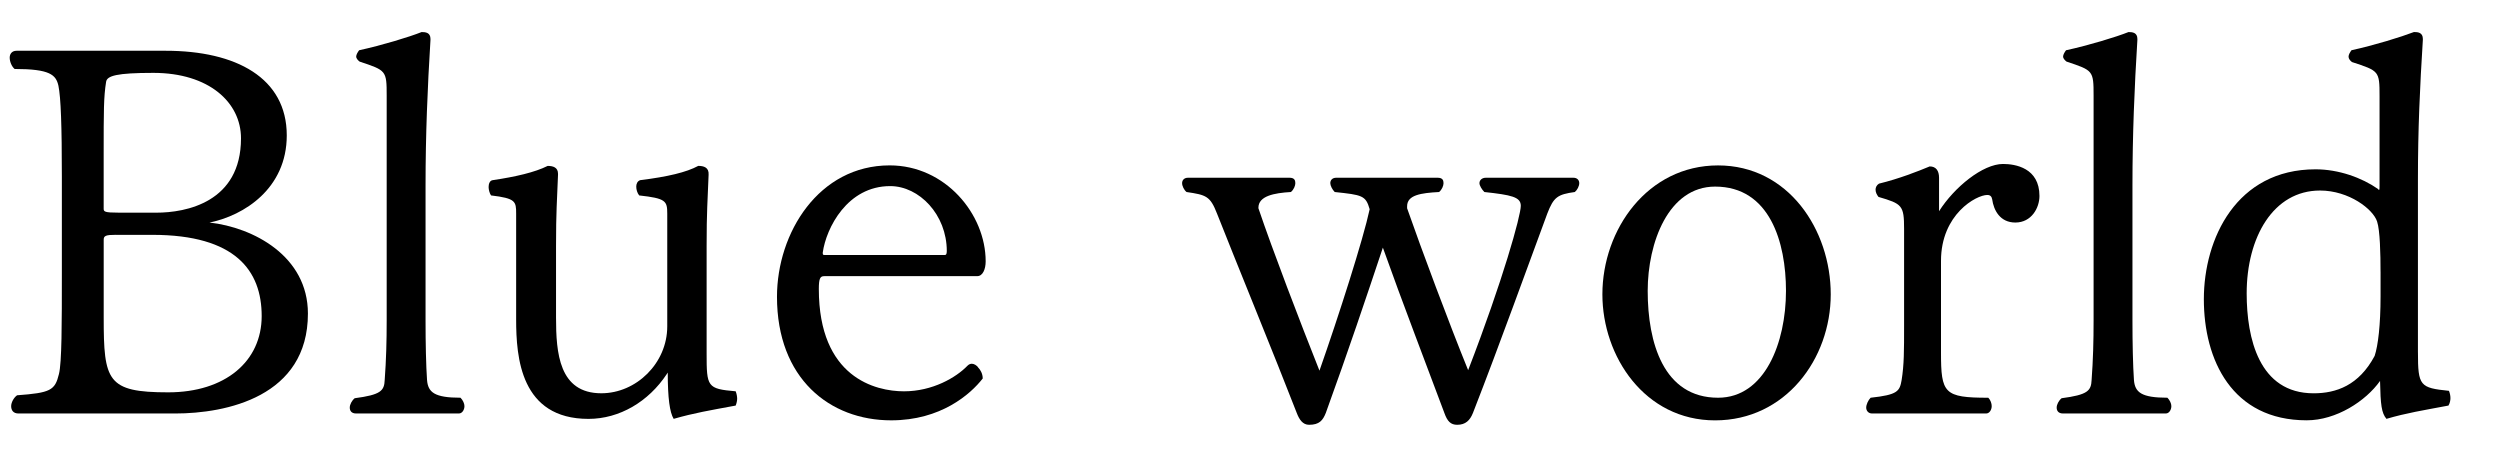 <?xml version="1.0" encoding="UTF-8"?>
<svg id="_レイヤー_1" data-name="レイヤー_1" xmlns="http://www.w3.org/2000/svg" viewBox="0 0 858 155">
  <path d="M6.36,141.91c-1.86,0-2.53-1.18-2.53-2.53,0-1.18.84-2.87,2.03-3.72,11.49-.84,13.01-1.69,14.36-7.26,1.01-3.88,1.01-17.4,1.01-34.63v-33.11c0-17.4-.34-27.2-1.18-31.25-.84-3.72-2.87-5.74-15.03-5.74-1.01-.84-1.69-2.53-1.69-3.89,0-1.18.68-2.36,2.36-2.36h51.18c24.15,0,41.55,9.29,41.55,29.05,0,18.24-14.7,27.53-26.52,29.9,15.03,1.69,33.78,11.49,33.78,31.25,0,28.55-28.04,34.29-45.61,34.29H6.36ZM53.66,72.99c10.14,0,29.05-3.55,29.05-25.51,0-12.33-10.98-22.47-30.07-22.47-12.67,0-15.88,1.01-16.22,3.04-.84,5.24-.84,9.97-.84,24.83v18.75c0,1.01.34,1.35,5.07,1.35h13.01ZM39.81,80.59c-3.55,0-4.22.34-4.22,1.69v26.69c0,21.79,1.18,25.68,22.13,25.68,19.59,0,32.09-10.64,32.09-26.18s-8.95-27.87-37.5-27.87h-12.5Z"/>
  <path d="M122.24,141.91c-1.69,0-2.2-1.01-2.2-2.03s.68-2.37,1.69-3.21c8.95-1.18,10.14-2.53,10.3-6.25.51-6.93.68-13.34.68-20.44V32.79c0-8.61-.17-8.61-9.29-11.65-.68-.51-1.18-1.18-1.18-1.69,0-.68.51-1.52,1.01-2.2,7.77-1.69,17.23-4.56,21.45-6.25,1.35,0,3.04.17,3.04,2.36v.34c-1.01,16.22-1.69,32.6-1.69,50v46.28c0,7.77.17,15.54.51,20.44.34,4.22,2.53,6.08,11.49,6.08.84.85,1.35,2.03,1.35,2.87,0,1.35-.84,2.53-1.86,2.53h-35.3Z"/>
  <path d="M228.83,128.39c-6.25,9.46-16.22,15.37-26.86,15.37-23.31,0-24.83-21.11-24.83-34.12v-36.32c0-4.22-.17-5.24-8.61-6.25-.51-.68-.84-2.03-.84-2.87,0-1.01.34-2.2,1.35-2.36,7.94-1.18,14.53-2.7,18.92-4.9,1.86,0,3.55.51,3.55,2.7v.34c-.34,8.95-.68,12.5-.68,24.49v24.49c0,12.16,1.01,26.01,15.54,26.01,11.99,0,22.63-10.3,22.63-22.97v-38.68c0-4.39-.51-5.24-9.63-6.25-.68-.84-1.01-2.03-1.01-3.04,0-.84.34-1.86,1.35-2.2,9.46-1.18,15.88-2.7,19.93-4.9,1.86,0,3.72.51,3.55,3.04-.34,8.95-.68,12.5-.68,24.49v36.82c0,11.49.17,12.16,9.97,13.01.34.84.51,1.86.51,2.53s-.17,1.52-.51,2.37c-9.12,1.69-14.19,2.53-21.28,4.56-1.35-2.2-2.03-7.09-2.03-15.88l-.34.51Z"/>
  <path d="M282.88,94.78c-1.35,0-1.86.68-1.86,4.39,0,30.41,19.43,35.13,29.22,35.13s17.9-4.73,21.79-8.78c.51-.51,1.01-.68,1.52-.68.68,0,1.69.51,2.2,1.35.68.67,1.52,2.03,1.52,3.71-4.22,5.41-14.36,14.36-31.42,14.36-21.11,0-39.19-14.36-39.19-42.4,0-21.96,14.36-45.1,38.68-45.1,19.09,0,32.94,16.72,32.94,32.94,0,2.7-1.01,5.07-2.87,5.07h-52.53ZM324.26,87.52c.34,0,.68-.17.68-1.35,0-12.5-9.46-22.3-19.43-22.3-14.7,0-21.96,14.36-23.14,22.8,0,.68,0,.85.68.85h41.21Z"/>
  <path d="M539.97,61c1.35,0,2.03.84,2.03,1.86s-.68,2.36-1.52,3.04c-5.91.84-7.26,1.69-9.46,7.43-6.59,17.74-16.22,44.59-25.51,68.41-1.01,2.53-2.53,4.05-5.41,4.05-2.2,0-3.38-1.18-4.39-4.05-5.41-14.53-14.7-38.68-21.11-56.75-5.57,16.72-11.99,35.81-19.59,56.75-1.01,2.53-2.2,4.05-5.74,4.05-2.2,0-3.38-1.86-4.22-4.05-7.26-18.75-21.79-54.22-27.36-68.41-2.37-6.08-3.72-6.42-10.47-7.43-.84-.68-1.52-2.03-1.52-3.04s.68-1.86,2.03-1.86h34.8c1.69,0,2.03.84,2.03,1.86,0,.84-.51,2.2-1.52,3.04-5.74.34-11.15,1.35-11.15,5.4v.17c4.73,14.02,14.36,39.19,20.95,55.74,6.59-18.75,15.03-45.1,17.23-55.4-1.35-4.73-2.53-4.9-11.99-5.91-.84-.84-1.52-2.2-1.52-3.04,0-1.01.68-1.86,2.03-1.86h34.8c1.69,0,2.03.84,2.03,1.86,0,.84-.51,2.2-1.52,3.04-6.25.34-10.98,1.01-10.98,4.9v.68c4.9,14.02,14.36,39.36,20.95,55.57,11.99-31.08,18.07-53.04,18.07-56.42,0-3.04-3.21-3.71-12.5-4.73-.84-.84-1.69-2.2-1.69-3.04,0-1.01.84-1.86,2.2-1.86h30.07Z"/>
  <path d="M549.94,101.03c0-22.3,15.54-44.26,39.69-44.26s38.68,22.13,38.68,44.26-15.54,43.24-39.69,43.24-38.68-21.96-38.68-43.24ZM612.95,99.85c0-16.72-5.57-35.81-24.32-35.81-16.05,0-23.14,19.26-23.14,35.81,0,17.74,5.41,36.65,24.15,36.65,16.05,0,23.31-18.92,23.31-36.65Z"/>
  <path d="M642.51,141.91c-1.35,0-2.03-1.01-2.03-2.03s.68-2.53,1.52-3.38c9.29-1.01,9.97-2.2,10.64-6.08.84-5.24.84-9.97.84-18.58v-33.28c0-8.11-.68-8.61-8.78-10.98-.68-.84-1.01-1.69-1.01-2.53,0-.68.34-1.52,1.18-2.03,6.93-1.69,13.34-4.22,17.4-5.91,2.2,0,3.21,1.52,3.21,3.89v11.49c5.24-8.28,15.03-16.22,21.96-16.22,4.22,0,12.5,1.35,12.5,10.98,0,4.05-2.7,9.12-8.28,9.12-5.24,0-7.43-4.22-7.94-7.94-.17-1.01-.68-1.52-1.69-1.52-3.72,0-15.88,6.59-15.88,22.63v31.42c0,14.02,1.01,15.54,16.22,15.54.84.85,1.18,2.03,1.18,2.87,0,1.35-.84,2.53-1.86,2.53h-39.19Z"/>
  <path d="M708.05,141.91c-1.69,0-2.2-1.01-2.2-2.03s.68-2.37,1.69-3.21c8.95-1.18,10.13-2.53,10.3-6.25.51-6.93.68-13.34.68-20.44V32.79c0-8.61-.17-8.61-9.29-11.65-.67-.51-1.18-1.18-1.18-1.69,0-.68.51-1.52,1.01-2.2,7.77-1.69,17.23-4.56,21.45-6.25,1.35,0,3.04.17,3.04,2.36v.34c-1.01,16.22-1.69,32.6-1.69,50v46.28c0,7.77.17,15.54.51,20.44.34,4.22,2.53,6.08,11.49,6.08.84.85,1.35,2.03,1.35,2.87,0,1.35-.84,2.53-1.86,2.53h-35.3Z"/>
  <path d="M829.84,120.96c0,11.49.68,12.16,10.64,13.17.34.84.51,1.69.51,2.53,0,.68-.17,1.69-.68,2.53-8.95,1.69-14.36,2.53-21.28,4.56-1.69-2.03-2.03-4.73-2.2-13.01-4.9,6.92-15.03,13.51-25.17,13.51-25.67,0-35.3-20.78-35.3-41.55s11.15-44.59,38.34-44.59c7.94,0,15.88,2.87,21.45,6.76.17.17.17.34.34.34.17-.17.17-.68.17-1.52v-30.74c0-8.61-.17-8.61-9.46-11.65-.68-.51-1.18-1.18-1.18-1.86s.51-1.52,1.01-2.2c7.77-1.69,17.06-4.56,21.45-6.25,1.35,0,3.04.17,3.04,2.36v.34c-1.01,16.22-1.69,30.4-1.69,48.14v59.12ZM817,93.26c0-6.08-.17-14.19-1.18-17.23-1.35-4.22-9.63-10.64-19.59-10.64-16.05,0-25.17,16.05-25.17,35.3,0,15.37,4.22,34.29,22.97,34.29,7.77,0,15.54-2.7,20.95-12.84,1.18-3.55,2.03-10.64,2.03-20.44v-8.45Z"/>
</svg>
